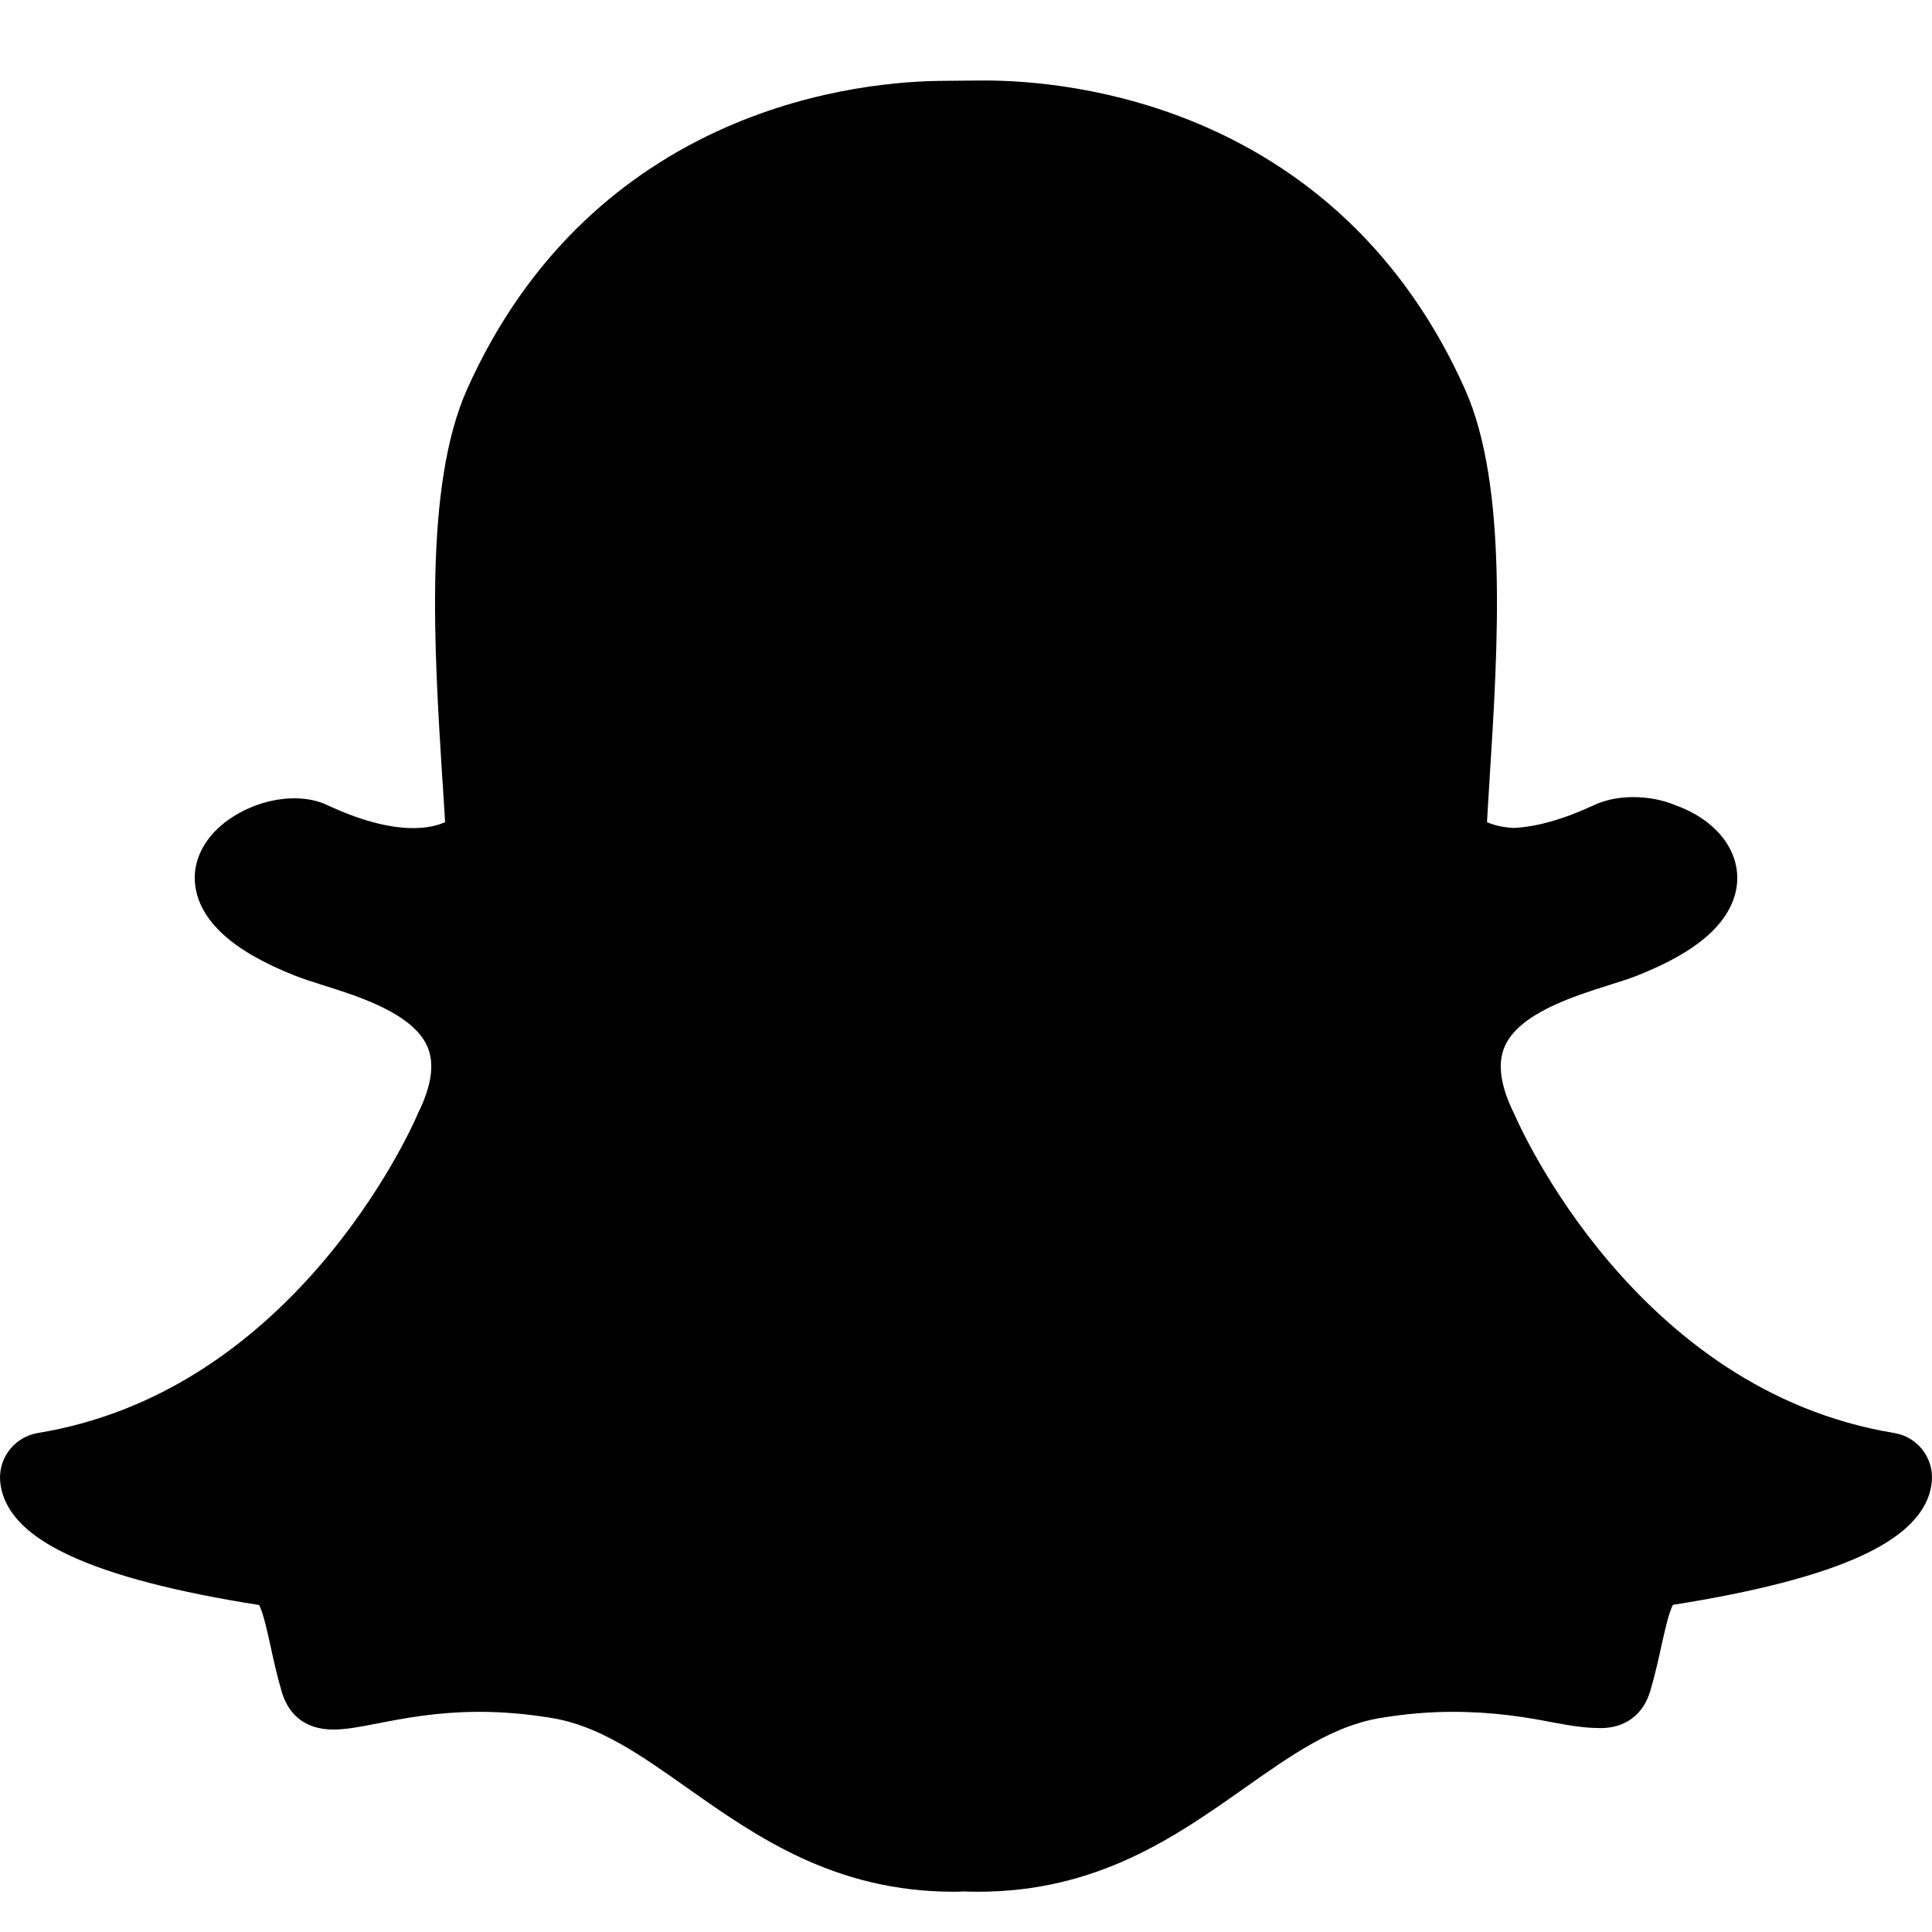 <svg width="24" height="24" viewBox="0 0 24 24" fill="none" xmlns="http://www.w3.org/2000/svg">
<path fill-rule="evenodd" clip-rule="evenodd" d="M12.231 1H12.23C12.209 1 12.19 1 12.171 1C12.023 1.002 11.78 1.004 11.758 1.004C11.226 1.004 10.16 1.079 9.015 1.583C8.36 1.871 7.771 2.261 7.264 2.741C6.66 3.312 6.168 4.017 5.802 4.836C5.266 6.036 5.393 8.055 5.495 9.679L5.496 9.681C5.507 9.855 5.518 10.037 5.529 10.213C5.45 10.249 5.322 10.287 5.134 10.287C4.832 10.287 4.472 10.191 4.065 10.001C3.946 9.945 3.809 9.917 3.658 9.917C3.416 9.917 3.161 9.988 2.94 10.118C2.661 10.281 2.481 10.512 2.432 10.767C2.4 10.936 2.401 11.271 2.774 11.609C2.978 11.796 3.279 11.968 3.667 12.121C3.769 12.161 3.89 12.199 4.018 12.24C4.463 12.38 5.135 12.593 5.311 13.005C5.4 13.214 5.361 13.488 5.197 13.82C5.193 13.829 5.189 13.838 5.185 13.847C5.144 13.943 4.761 14.806 3.977 15.717C3.531 16.235 3.04 16.668 2.519 17.004C1.882 17.415 1.193 17.683 0.471 17.801C0.188 17.848 -0.015 18.1 0.001 18.386C0.006 18.468 0.025 18.551 0.059 18.63C0.059 18.631 0.059 18.631 0.06 18.632C0.174 18.899 0.44 19.126 0.872 19.326C1.4 19.571 2.19 19.777 3.219 19.938C3.271 20.036 3.325 20.284 3.362 20.454C3.401 20.634 3.442 20.819 3.5 21.016C3.563 21.23 3.726 21.485 4.144 21.485C4.302 21.485 4.485 21.449 4.696 21.408C5.005 21.348 5.427 21.265 5.955 21.265C6.247 21.265 6.55 21.291 6.856 21.342C7.444 21.439 7.951 21.796 8.537 22.21C9.396 22.815 10.368 23.5 11.852 23.5C11.893 23.5 11.934 23.499 11.974 23.496C12.023 23.498 12.084 23.5 12.148 23.5C13.633 23.5 14.605 22.815 15.462 22.21L15.464 22.209C16.05 21.796 16.557 21.439 17.145 21.342C17.45 21.291 17.753 21.265 18.045 21.265C18.549 21.265 18.948 21.329 19.304 21.399C19.537 21.444 19.718 21.466 19.856 21.466L19.87 21.467H19.884C20.19 21.467 20.414 21.299 20.5 21.006C20.557 20.814 20.598 20.632 20.638 20.449C20.673 20.29 20.729 20.035 20.781 19.936C21.811 19.774 22.6 19.569 23.128 19.325C23.559 19.125 23.824 18.898 23.94 18.632C23.974 18.552 23.994 18.47 23.999 18.385C24.015 18.099 23.813 17.847 23.529 17.801C20.32 17.273 18.875 13.986 18.815 13.847C18.811 13.838 18.807 13.829 18.802 13.82C18.639 13.488 18.601 13.213 18.69 13.004C18.865 12.593 19.537 12.38 19.982 12.239C20.11 12.199 20.232 12.161 20.333 12.121C20.77 11.948 21.083 11.761 21.29 11.549C21.536 11.296 21.584 11.053 21.581 10.894C21.574 10.51 21.279 10.169 20.811 10.002C20.653 9.936 20.472 9.902 20.288 9.902C20.163 9.902 19.978 9.919 19.803 10.001C19.427 10.176 19.091 10.272 18.803 10.285C18.649 10.277 18.541 10.244 18.472 10.213C18.48 10.063 18.49 9.909 18.5 9.748L18.504 9.68C18.607 8.055 18.735 6.034 18.198 4.834C17.831 4.012 17.337 3.305 16.73 2.732C16.222 2.252 15.631 1.863 14.974 1.575C13.83 1.075 12.764 1 12.231 1" fill="black"/>
</svg>
